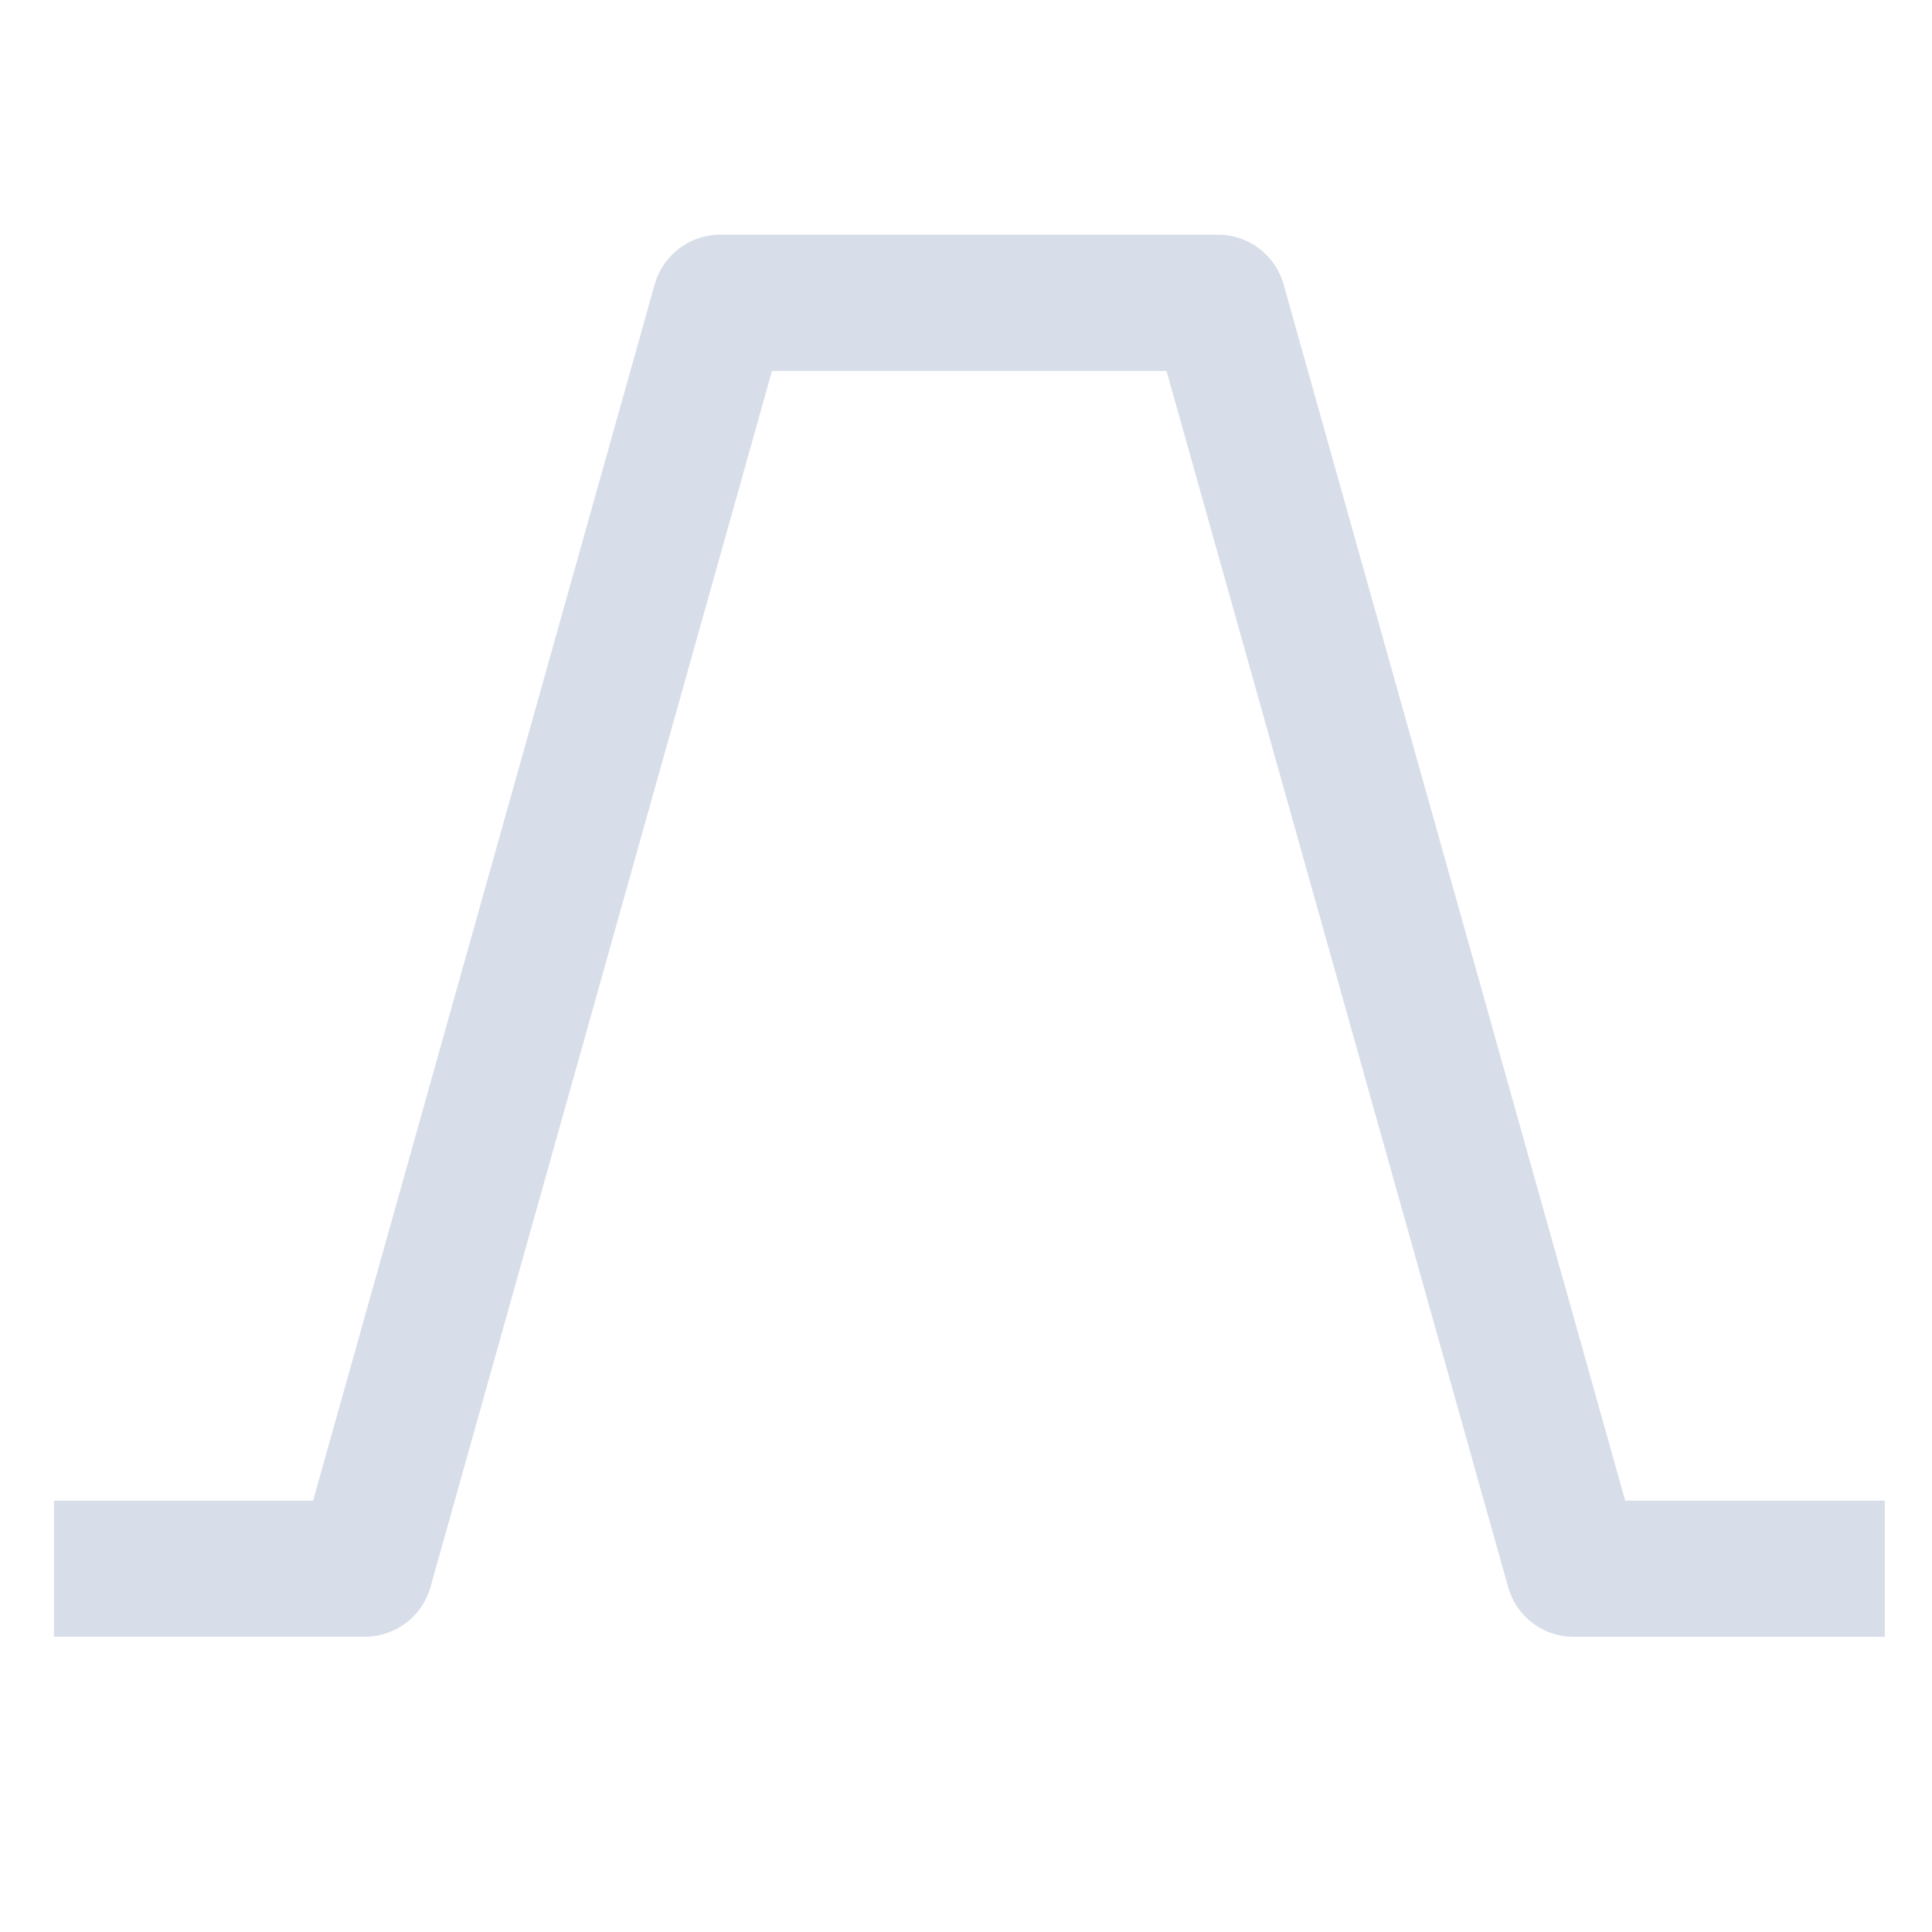 <?xml version='1.0' encoding='UTF-8'?>
<svg xmlns:inkscape="http://www.inkscape.org/namespaces/inkscape" xmlns:sodipodi="http://sodipodi.sourceforge.net/DTD/sodipodi-0.dtd" xmlns="http://www.w3.org/2000/svg" xmlns:svg="http://www.w3.org/2000/svg" xmlns:rdf="http://www.w3.org/1999/02/22-rdf-syntax-ns#" xmlns:cc="http://creativecommons.org/ns#" xmlns:dc="http://purl.org/dc/elements/1.1/" width="64" height="64" version="1.1" viewBox="0 0 16.933 16.933" id="svg7" sodipodi:docname="gtkwave.svg" inkscape:version="1.4.2 (ebf0e940d0, 2025-05-08)">
  <sodipodi:namedview id="namedview7" pagecolor="#9c4444" bordercolor="#000000" borderopacity="0.25" inkscape:showpageshadow="2" inkscape:pageopacity="0.0" inkscape:pagecheckerboard="0" inkscape:deskcolor="#d1d1d1" inkscape:zoom="6.15625" inkscape:cx="24.609137" inkscape:cy="45.888325" inkscape:window-width="1183" inkscape:window-height="941" inkscape:window-x="0" inkscape:window-y="0" inkscape:window-maximized="0" inkscape:current-layer="svg7" showgrid="false"/>
  <defs id="defs2">
    <style id="current-color-scheme" type="text/css">.ColorScheme-Text {color:#d8dee9} .ColorScheme-Highlight {color:#3b4252}</style>
  </defs>
  <path style="baseline-shift:baseline;display:inline;overflow:visible;vector-effect:none;fill:currentColor;stroke-linecap:square;stroke-linejoin:round;enable-background:accumulate;stop-color:#000000;stop-opacity:1;opacity:1" class="ColorScheme-Text" d="M 6.314,2.057 A 0.597,0.597 0 0 0 5.738,2.492 L 2.744,13.152 H 1.068 0.473 v 1.193 H 1.068 3.197 A 0.597,0.597 0 0 0 3.773,13.91 L 6.766,3.252 h 0.889 1.082 0.598 0.889 l 2.994,10.658 a 0.597,0.597 0 0 0 0.574,0.436 h 2.129 0.598 V 13.152 H 15.92 14.244 L 11.25,2.492 A 0.597,0.597 0 0 0 10.676,2.057 H 9.334 8.736 7.654 Z" id="path4"/>
</svg>
